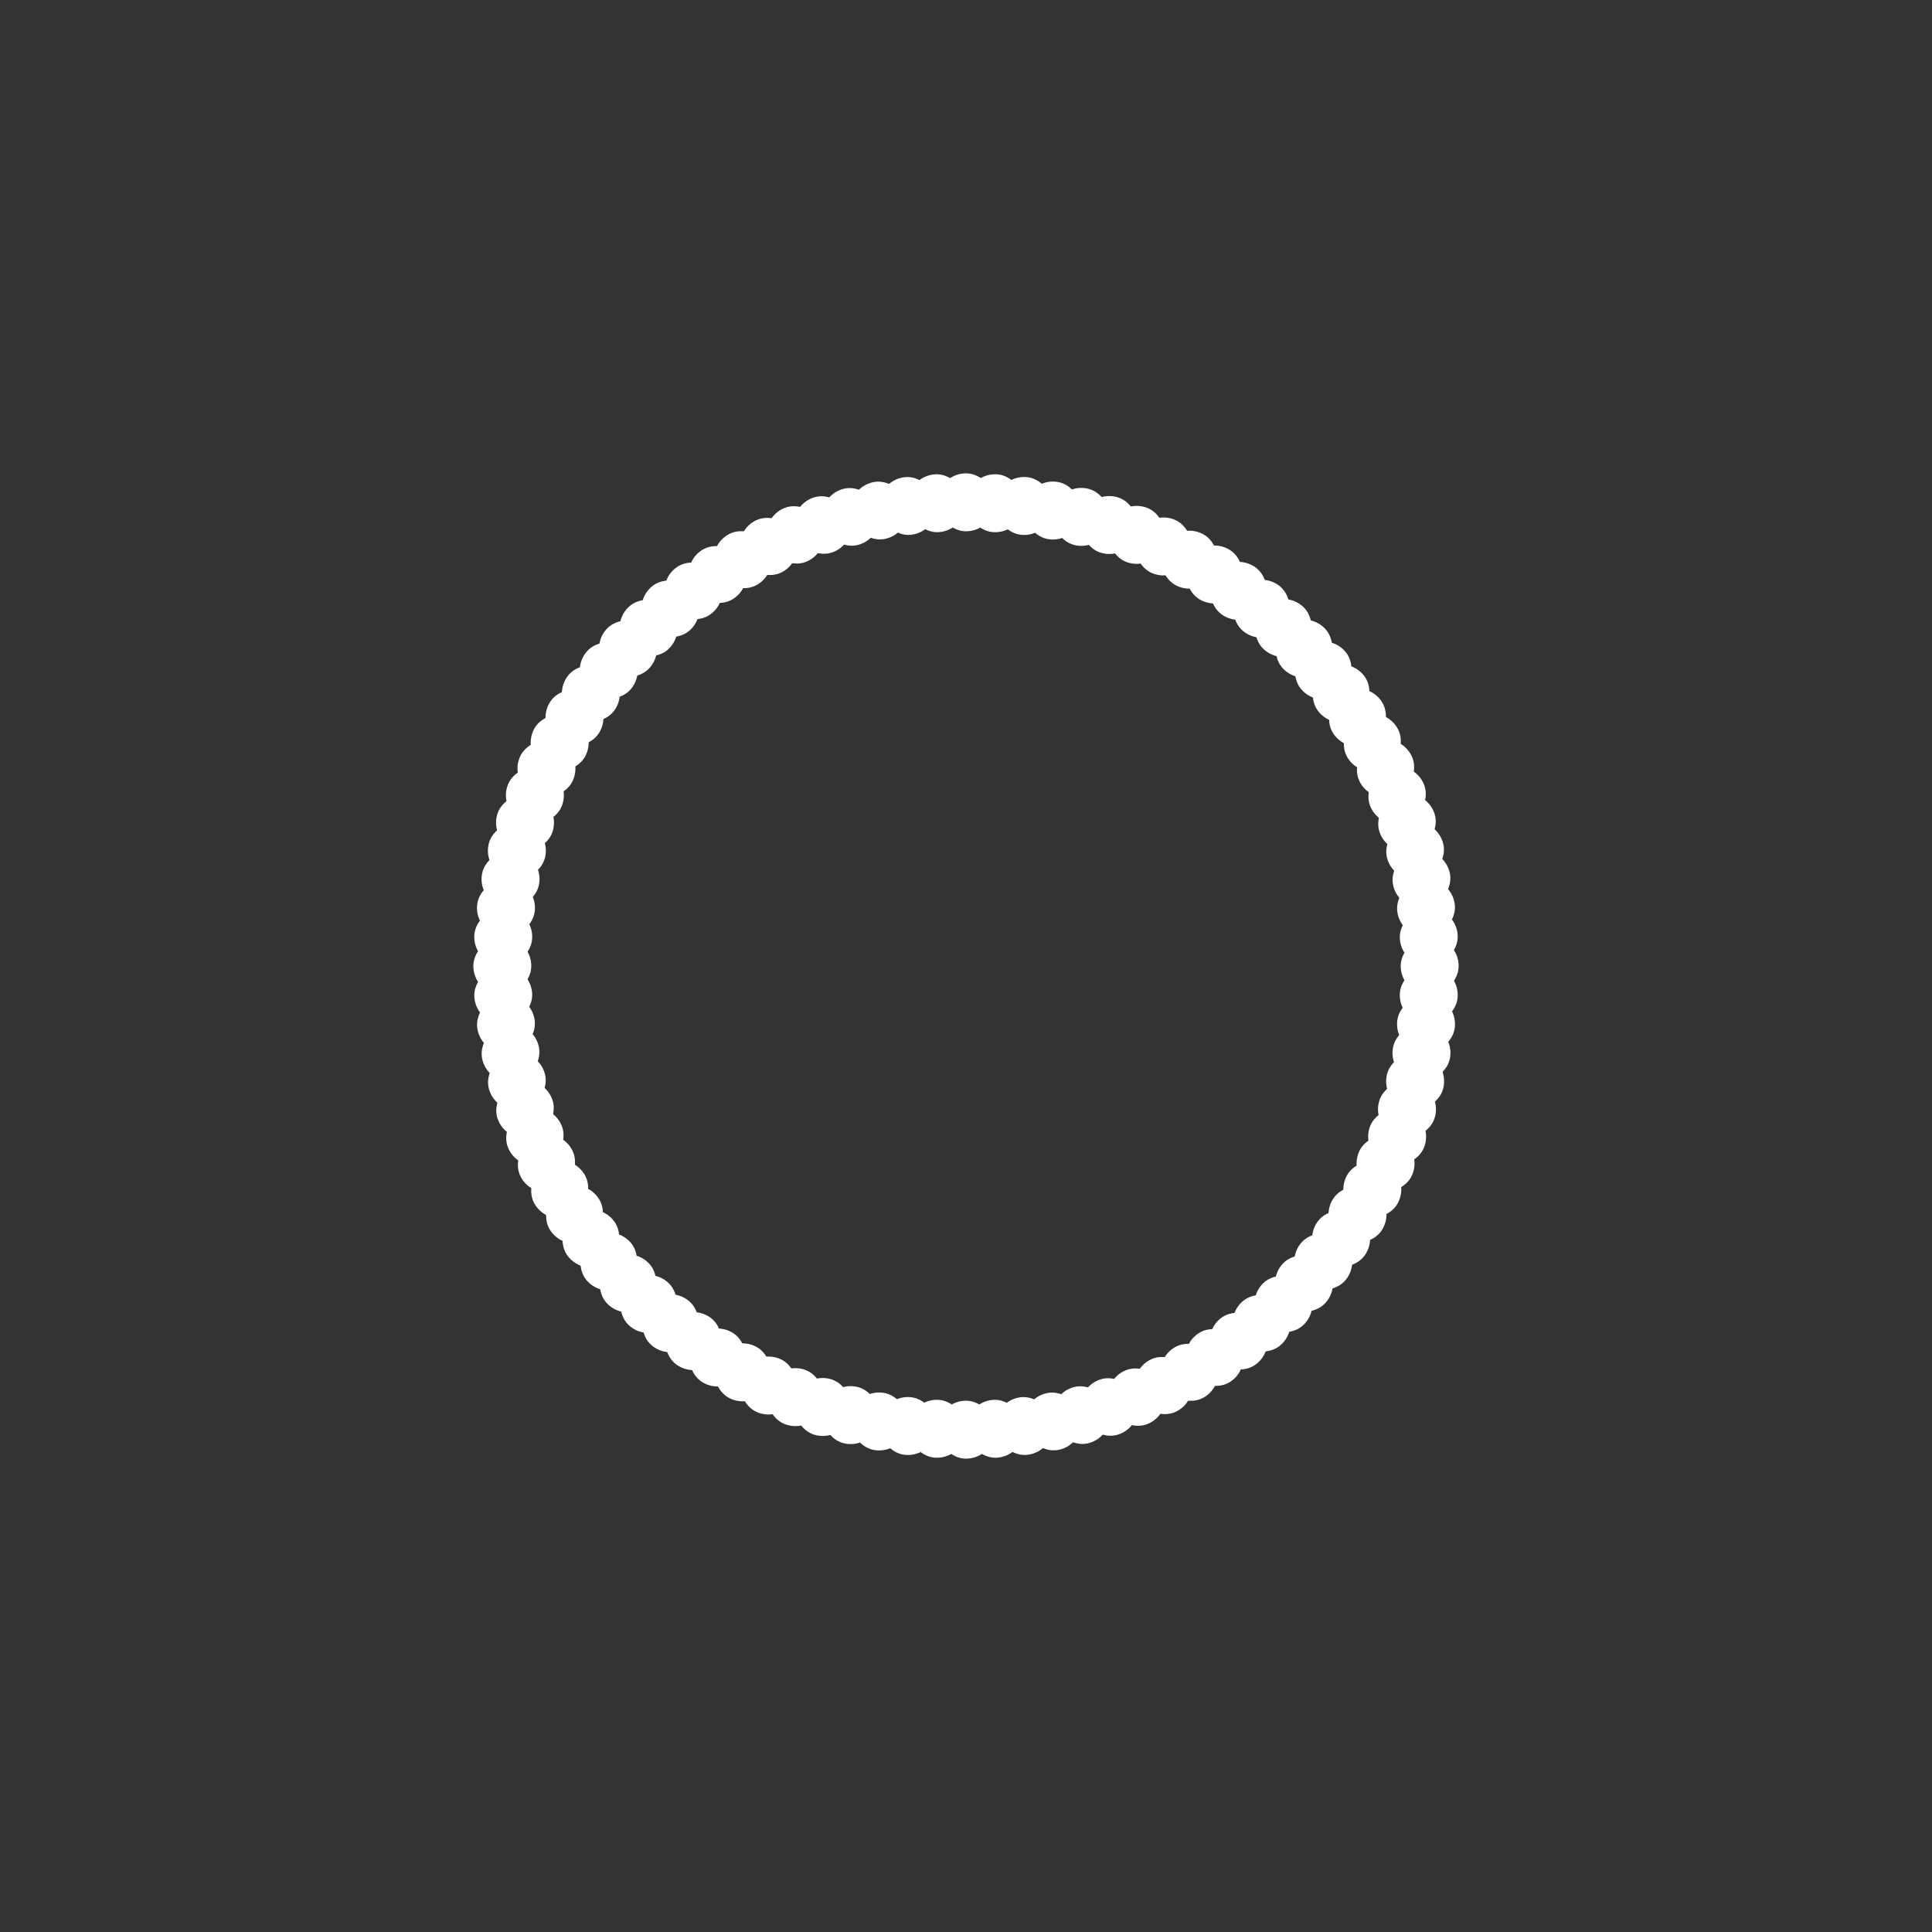 <?xml version="1.0" encoding="utf-8"?>
<svg xmlns="http://www.w3.org/2000/svg" xmlns:xlink="http://www.w3.org/1999/xlink" style="margin: auto; background-image: none; display: block; shape-rendering: auto;" width="200px" height="200px" viewBox="0 0 100 100" preserveAspectRatio="xMidYMid">
<rect x="0" y="0" width="100" height="100" fill="#333333" stroke="none"/>
<g transform="rotate(0 50 50)">
  <rect x="48.5" y="24.5" rx="1.5" ry="1.5" width="3" height="3" fill="#ffffff">
    <animate attributeName="opacity" values="1;0" keyTimes="0;1" dur="1.667s" begin="-1.65s" repeatCount="indefinite"></animate>
  </rect>
</g><g transform="rotate(3.6 50 50)">
  <rect x="48.5" y="24.5" rx="1.5" ry="1.5" width="3" height="3" fill="#ffffff">
    <animate attributeName="opacity" values="1;0" keyTimes="0;1" dur="1.667s" begin="-1.633s" repeatCount="indefinite"></animate>
  </rect>
</g><g transform="rotate(7.2 50 50)">
  <rect x="48.5" y="24.5" rx="1.5" ry="1.5" width="3" height="3" fill="#ffffff">
    <animate attributeName="opacity" values="1;0" keyTimes="0;1" dur="1.667s" begin="-1.617s" repeatCount="indefinite"></animate>
  </rect>
</g><g transform="rotate(10.8 50 50)">
  <rect x="48.5" y="24.5" rx="1.5" ry="1.5" width="3" height="3" fill="#ffffff">
    <animate attributeName="opacity" values="1;0" keyTimes="0;1" dur="1.667s" begin="-1.6s" repeatCount="indefinite"></animate>
  </rect>
</g><g transform="rotate(14.4 50 50)">
  <rect x="48.5" y="24.5" rx="1.5" ry="1.5" width="3" height="3" fill="#ffffff">
    <animate attributeName="opacity" values="1;0" keyTimes="0;1" dur="1.667s" begin="-1.583s" repeatCount="indefinite"></animate>
  </rect>
</g><g transform="rotate(18 50 50)">
  <rect x="48.5" y="24.5" rx="1.5" ry="1.5" width="3" height="3" fill="#ffffff">
    <animate attributeName="opacity" values="1;0" keyTimes="0;1" dur="1.667s" begin="-1.567s" repeatCount="indefinite"></animate>
  </rect>
</g><g transform="rotate(21.6 50 50)">
  <rect x="48.5" y="24.5" rx="1.5" ry="1.5" width="3" height="3" fill="#ffffff">
    <animate attributeName="opacity" values="1;0" keyTimes="0;1" dur="1.667s" begin="-1.55s" repeatCount="indefinite"></animate>
  </rect>
</g><g transform="rotate(25.2 50 50)">
  <rect x="48.5" y="24.5" rx="1.5" ry="1.5" width="3" height="3" fill="#ffffff">
    <animate attributeName="opacity" values="1;0" keyTimes="0;1" dur="1.667s" begin="-1.533s" repeatCount="indefinite"></animate>
  </rect>
</g><g transform="rotate(28.8 50 50)">
  <rect x="48.5" y="24.5" rx="1.5" ry="1.5" width="3" height="3" fill="#ffffff">
    <animate attributeName="opacity" values="1;0" keyTimes="0;1" dur="1.667s" begin="-1.517s" repeatCount="indefinite"></animate>
  </rect>
</g><g transform="rotate(32.4 50 50)">
  <rect x="48.5" y="24.5" rx="1.5" ry="1.5" width="3" height="3" fill="#ffffff">
    <animate attributeName="opacity" values="1;0" keyTimes="0;1" dur="1.667s" begin="-1.5s" repeatCount="indefinite"></animate>
  </rect>
</g><g transform="rotate(36 50 50)">
  <rect x="48.5" y="24.5" rx="1.5" ry="1.5" width="3" height="3" fill="#ffffff">
    <animate attributeName="opacity" values="1;0" keyTimes="0;1" dur="1.667s" begin="-1.483s" repeatCount="indefinite"></animate>
  </rect>
</g><g transform="rotate(39.6 50 50)">
  <rect x="48.5" y="24.5" rx="1.5" ry="1.5" width="3" height="3" fill="#ffffff">
    <animate attributeName="opacity" values="1;0" keyTimes="0;1" dur="1.667s" begin="-1.467s" repeatCount="indefinite"></animate>
  </rect>
</g><g transform="rotate(43.2 50 50)">
  <rect x="48.5" y="24.5" rx="1.5" ry="1.5" width="3" height="3" fill="#ffffff">
    <animate attributeName="opacity" values="1;0" keyTimes="0;1" dur="1.667s" begin="-1.45s" repeatCount="indefinite"></animate>
  </rect>
</g><g transform="rotate(46.8 50 50)">
  <rect x="48.5" y="24.5" rx="1.5" ry="1.5" width="3" height="3" fill="#ffffff">
    <animate attributeName="opacity" values="1;0" keyTimes="0;1" dur="1.667s" begin="-1.433s" repeatCount="indefinite"></animate>
  </rect>
</g><g transform="rotate(50.4 50 50)">
  <rect x="48.5" y="24.5" rx="1.5" ry="1.5" width="3" height="3" fill="#ffffff">
    <animate attributeName="opacity" values="1;0" keyTimes="0;1" dur="1.667s" begin="-1.417s" repeatCount="indefinite"></animate>
  </rect>
</g><g transform="rotate(54 50 50)">
  <rect x="48.5" y="24.5" rx="1.5" ry="1.5" width="3" height="3" fill="#ffffff">
    <animate attributeName="opacity" values="1;0" keyTimes="0;1" dur="1.667s" begin="-1.4s" repeatCount="indefinite"></animate>
  </rect>
</g><g transform="rotate(57.6 50 50)">
  <rect x="48.5" y="24.5" rx="1.5" ry="1.5" width="3" height="3" fill="#ffffff">
    <animate attributeName="opacity" values="1;0" keyTimes="0;1" dur="1.667s" begin="-1.383s" repeatCount="indefinite"></animate>
  </rect>
</g><g transform="rotate(61.2 50 50)">
  <rect x="48.5" y="24.5" rx="1.5" ry="1.5" width="3" height="3" fill="#ffffff">
    <animate attributeName="opacity" values="1;0" keyTimes="0;1" dur="1.667s" begin="-1.367s" repeatCount="indefinite"></animate>
  </rect>
</g><g transform="rotate(64.8 50 50)">
  <rect x="48.5" y="24.5" rx="1.5" ry="1.5" width="3" height="3" fill="#ffffff">
    <animate attributeName="opacity" values="1;0" keyTimes="0;1" dur="1.667s" begin="-1.35s" repeatCount="indefinite"></animate>
  </rect>
</g><g transform="rotate(68.4 50 50)">
  <rect x="48.5" y="24.5" rx="1.5" ry="1.5" width="3" height="3" fill="#ffffff">
    <animate attributeName="opacity" values="1;0" keyTimes="0;1" dur="1.667s" begin="-1.333s" repeatCount="indefinite"></animate>
  </rect>
</g><g transform="rotate(72 50 50)">
  <rect x="48.5" y="24.5" rx="1.5" ry="1.5" width="3" height="3" fill="#ffffff">
    <animate attributeName="opacity" values="1;0" keyTimes="0;1" dur="1.667s" begin="-1.317s" repeatCount="indefinite"></animate>
  </rect>
</g><g transform="rotate(75.6 50 50)">
  <rect x="48.5" y="24.5" rx="1.5" ry="1.5" width="3" height="3" fill="#ffffff">
    <animate attributeName="opacity" values="1;0" keyTimes="0;1" dur="1.667s" begin="-1.3s" repeatCount="indefinite"></animate>
  </rect>
</g><g transform="rotate(79.2 50 50)">
  <rect x="48.5" y="24.5" rx="1.5" ry="1.5" width="3" height="3" fill="#ffffff">
    <animate attributeName="opacity" values="1;0" keyTimes="0;1" dur="1.667s" begin="-1.283s" repeatCount="indefinite"></animate>
  </rect>
</g><g transform="rotate(82.8 50 50)">
  <rect x="48.5" y="24.5" rx="1.5" ry="1.5" width="3" height="3" fill="#ffffff">
    <animate attributeName="opacity" values="1;0" keyTimes="0;1" dur="1.667s" begin="-1.267s" repeatCount="indefinite"></animate>
  </rect>
</g><g transform="rotate(86.4 50 50)">
  <rect x="48.5" y="24.5" rx="1.5" ry="1.5" width="3" height="3" fill="#ffffff">
    <animate attributeName="opacity" values="1;0" keyTimes="0;1" dur="1.667s" begin="-1.25s" repeatCount="indefinite"></animate>
  </rect>
</g><g transform="rotate(90 50 50)">
  <rect x="48.5" y="24.5" rx="1.5" ry="1.5" width="3" height="3" fill="#ffffff">
    <animate attributeName="opacity" values="1;0" keyTimes="0;1" dur="1.667s" begin="-1.233s" repeatCount="indefinite"></animate>
  </rect>
</g><g transform="rotate(93.6 50 50)">
  <rect x="48.5" y="24.5" rx="1.5" ry="1.5" width="3" height="3" fill="#ffffff">
    <animate attributeName="opacity" values="1;0" keyTimes="0;1" dur="1.667s" begin="-1.217s" repeatCount="indefinite"></animate>
  </rect>
</g><g transform="rotate(97.2 50 50)">
  <rect x="48.5" y="24.5" rx="1.5" ry="1.5" width="3" height="3" fill="#ffffff">
    <animate attributeName="opacity" values="1;0" keyTimes="0;1" dur="1.667s" begin="-1.2s" repeatCount="indefinite"></animate>
  </rect>
</g><g transform="rotate(100.8 50 50)">
  <rect x="48.5" y="24.5" rx="1.5" ry="1.5" width="3" height="3" fill="#ffffff">
    <animate attributeName="opacity" values="1;0" keyTimes="0;1" dur="1.667s" begin="-1.183s" repeatCount="indefinite"></animate>
  </rect>
</g><g transform="rotate(104.4 50 50)">
  <rect x="48.5" y="24.5" rx="1.5" ry="1.5" width="3" height="3" fill="#ffffff">
    <animate attributeName="opacity" values="1;0" keyTimes="0;1" dur="1.667s" begin="-1.167s" repeatCount="indefinite"></animate>
  </rect>
</g><g transform="rotate(108 50 50)">
  <rect x="48.5" y="24.5" rx="1.5" ry="1.5" width="3" height="3" fill="#ffffff">
    <animate attributeName="opacity" values="1;0" keyTimes="0;1" dur="1.667s" begin="-1.15s" repeatCount="indefinite"></animate>
  </rect>
</g><g transform="rotate(111.6 50 50)">
  <rect x="48.5" y="24.5" rx="1.5" ry="1.5" width="3" height="3" fill="#ffffff">
    <animate attributeName="opacity" values="1;0" keyTimes="0;1" dur="1.667s" begin="-1.133s" repeatCount="indefinite"></animate>
  </rect>
</g><g transform="rotate(115.2 50 50)">
  <rect x="48.5" y="24.5" rx="1.5" ry="1.5" width="3" height="3" fill="#ffffff">
    <animate attributeName="opacity" values="1;0" keyTimes="0;1" dur="1.667s" begin="-1.117s" repeatCount="indefinite"></animate>
  </rect>
</g><g transform="rotate(118.8 50 50)">
  <rect x="48.5" y="24.5" rx="1.5" ry="1.5" width="3" height="3" fill="#ffffff">
    <animate attributeName="opacity" values="1;0" keyTimes="0;1" dur="1.667s" begin="-1.1s" repeatCount="indefinite"></animate>
  </rect>
</g><g transform="rotate(122.4 50 50)">
  <rect x="48.5" y="24.5" rx="1.5" ry="1.5" width="3" height="3" fill="#ffffff">
    <animate attributeName="opacity" values="1;0" keyTimes="0;1" dur="1.667s" begin="-1.083s" repeatCount="indefinite"></animate>
  </rect>
</g><g transform="rotate(126 50 50)">
  <rect x="48.5" y="24.5" rx="1.5" ry="1.5" width="3" height="3" fill="#ffffff">
    <animate attributeName="opacity" values="1;0" keyTimes="0;1" dur="1.667s" begin="-1.067s" repeatCount="indefinite"></animate>
  </rect>
</g><g transform="rotate(129.6 50 50)">
  <rect x="48.5" y="24.5" rx="1.5" ry="1.5" width="3" height="3" fill="#ffffff">
    <animate attributeName="opacity" values="1;0" keyTimes="0;1" dur="1.667s" begin="-1.05s" repeatCount="indefinite"></animate>
  </rect>
</g><g transform="rotate(133.2 50 50)">
  <rect x="48.5" y="24.5" rx="1.5" ry="1.5" width="3" height="3" fill="#ffffff">
    <animate attributeName="opacity" values="1;0" keyTimes="0;1" dur="1.667s" begin="-1.033s" repeatCount="indefinite"></animate>
  </rect>
</g><g transform="rotate(136.8 50 50)">
  <rect x="48.5" y="24.5" rx="1.5" ry="1.5" width="3" height="3" fill="#ffffff">
    <animate attributeName="opacity" values="1;0" keyTimes="0;1" dur="1.667s" begin="-1.017s" repeatCount="indefinite"></animate>
  </rect>
</g><g transform="rotate(140.4 50 50)">
  <rect x="48.5" y="24.5" rx="1.5" ry="1.5" width="3" height="3" fill="#ffffff">
    <animate attributeName="opacity" values="1;0" keyTimes="0;1" dur="1.667s" begin="-1s" repeatCount="indefinite"></animate>
  </rect>
</g><g transform="rotate(144 50 50)">
  <rect x="48.5" y="24.5" rx="1.5" ry="1.5" width="3" height="3" fill="#ffffff">
    <animate attributeName="opacity" values="1;0" keyTimes="0;1" dur="1.667s" begin="-0.983s" repeatCount="indefinite"></animate>
  </rect>
</g><g transform="rotate(147.6 50 50)">
  <rect x="48.5" y="24.5" rx="1.5" ry="1.5" width="3" height="3" fill="#ffffff">
    <animate attributeName="opacity" values="1;0" keyTimes="0;1" dur="1.667s" begin="-0.967s" repeatCount="indefinite"></animate>
  </rect>
</g><g transform="rotate(151.2 50 50)">
  <rect x="48.5" y="24.5" rx="1.5" ry="1.5" width="3" height="3" fill="#ffffff">
    <animate attributeName="opacity" values="1;0" keyTimes="0;1" dur="1.667s" begin="-0.95s" repeatCount="indefinite"></animate>
  </rect>
</g><g transform="rotate(154.8 50 50)">
  <rect x="48.5" y="24.5" rx="1.5" ry="1.5" width="3" height="3" fill="#ffffff">
    <animate attributeName="opacity" values="1;0" keyTimes="0;1" dur="1.667s" begin="-0.933s" repeatCount="indefinite"></animate>
  </rect>
</g><g transform="rotate(158.4 50 50)">
  <rect x="48.5" y="24.5" rx="1.5" ry="1.5" width="3" height="3" fill="#ffffff">
    <animate attributeName="opacity" values="1;0" keyTimes="0;1" dur="1.667s" begin="-0.917s" repeatCount="indefinite"></animate>
  </rect>
</g><g transform="rotate(162 50 50)">
  <rect x="48.5" y="24.5" rx="1.5" ry="1.5" width="3" height="3" fill="#ffffff">
    <animate attributeName="opacity" values="1;0" keyTimes="0;1" dur="1.667s" begin="-0.9s" repeatCount="indefinite"></animate>
  </rect>
</g><g transform="rotate(165.6 50 50)">
  <rect x="48.5" y="24.5" rx="1.5" ry="1.5" width="3" height="3" fill="#ffffff">
    <animate attributeName="opacity" values="1;0" keyTimes="0;1" dur="1.667s" begin="-0.883s" repeatCount="indefinite"></animate>
  </rect>
</g><g transform="rotate(169.2 50 50)">
  <rect x="48.5" y="24.5" rx="1.5" ry="1.5" width="3" height="3" fill="#ffffff">
    <animate attributeName="opacity" values="1;0" keyTimes="0;1" dur="1.667s" begin="-0.867s" repeatCount="indefinite"></animate>
  </rect>
</g><g transform="rotate(172.8 50 50)">
  <rect x="48.5" y="24.5" rx="1.5" ry="1.5" width="3" height="3" fill="#ffffff">
    <animate attributeName="opacity" values="1;0" keyTimes="0;1" dur="1.667s" begin="-0.85s" repeatCount="indefinite"></animate>
  </rect>
</g><g transform="rotate(176.4 50 50)">
  <rect x="48.5" y="24.5" rx="1.5" ry="1.5" width="3" height="3" fill="#ffffff">
    <animate attributeName="opacity" values="1;0" keyTimes="0;1" dur="1.667s" begin="-0.833s" repeatCount="indefinite"></animate>
  </rect>
</g><g transform="rotate(180 50 50)">
  <rect x="48.5" y="24.5" rx="1.5" ry="1.5" width="3" height="3" fill="#ffffff">
    <animate attributeName="opacity" values="1;0" keyTimes="0;1" dur="1.667s" begin="-0.817s" repeatCount="indefinite"></animate>
  </rect>
</g><g transform="rotate(183.6 50 50)">
  <rect x="48.5" y="24.5" rx="1.5" ry="1.5" width="3" height="3" fill="#ffffff">
    <animate attributeName="opacity" values="1;0" keyTimes="0;1" dur="1.667s" begin="-0.8s" repeatCount="indefinite"></animate>
  </rect>
</g><g transform="rotate(187.2 50 50)">
  <rect x="48.5" y="24.5" rx="1.5" ry="1.5" width="3" height="3" fill="#ffffff">
    <animate attributeName="opacity" values="1;0" keyTimes="0;1" dur="1.667s" begin="-0.783s" repeatCount="indefinite"></animate>
  </rect>
</g><g transform="rotate(190.8 50 50)">
  <rect x="48.5" y="24.5" rx="1.5" ry="1.5" width="3" height="3" fill="#ffffff">
    <animate attributeName="opacity" values="1;0" keyTimes="0;1" dur="1.667s" begin="-0.767s" repeatCount="indefinite"></animate>
  </rect>
</g><g transform="rotate(194.4 50 50)">
  <rect x="48.5" y="24.5" rx="1.5" ry="1.5" width="3" height="3" fill="#ffffff">
    <animate attributeName="opacity" values="1;0" keyTimes="0;1" dur="1.667s" begin="-0.75s" repeatCount="indefinite"></animate>
  </rect>
</g><g transform="rotate(198 50 50)">
  <rect x="48.5" y="24.5" rx="1.5" ry="1.5" width="3" height="3" fill="#ffffff">
    <animate attributeName="opacity" values="1;0" keyTimes="0;1" dur="1.667s" begin="-0.733s" repeatCount="indefinite"></animate>
  </rect>
</g><g transform="rotate(201.6 50 50)">
  <rect x="48.5" y="24.5" rx="1.5" ry="1.5" width="3" height="3" fill="#ffffff">
    <animate attributeName="opacity" values="1;0" keyTimes="0;1" dur="1.667s" begin="-0.717s" repeatCount="indefinite"></animate>
  </rect>
</g><g transform="rotate(205.2 50 50)">
  <rect x="48.5" y="24.5" rx="1.5" ry="1.5" width="3" height="3" fill="#ffffff">
    <animate attributeName="opacity" values="1;0" keyTimes="0;1" dur="1.667s" begin="-0.7s" repeatCount="indefinite"></animate>
  </rect>
</g><g transform="rotate(208.8 50 50)">
  <rect x="48.5" y="24.5" rx="1.5" ry="1.5" width="3" height="3" fill="#ffffff">
    <animate attributeName="opacity" values="1;0" keyTimes="0;1" dur="1.667s" begin="-0.683s" repeatCount="indefinite"></animate>
  </rect>
</g><g transform="rotate(212.4 50 50)">
  <rect x="48.5" y="24.5" rx="1.5" ry="1.5" width="3" height="3" fill="#ffffff">
    <animate attributeName="opacity" values="1;0" keyTimes="0;1" dur="1.667s" begin="-0.667s" repeatCount="indefinite"></animate>
  </rect>
</g><g transform="rotate(216 50 50)">
  <rect x="48.5" y="24.5" rx="1.5" ry="1.5" width="3" height="3" fill="#ffffff">
    <animate attributeName="opacity" values="1;0" keyTimes="0;1" dur="1.667s" begin="-0.65s" repeatCount="indefinite"></animate>
  </rect>
</g><g transform="rotate(219.6 50 50)">
  <rect x="48.5" y="24.5" rx="1.5" ry="1.5" width="3" height="3" fill="#ffffff">
    <animate attributeName="opacity" values="1;0" keyTimes="0;1" dur="1.667s" begin="-0.633s" repeatCount="indefinite"></animate>
  </rect>
</g><g transform="rotate(223.2 50 50)">
  <rect x="48.5" y="24.5" rx="1.5" ry="1.5" width="3" height="3" fill="#ffffff">
    <animate attributeName="opacity" values="1;0" keyTimes="0;1" dur="1.667s" begin="-0.617s" repeatCount="indefinite"></animate>
  </rect>
</g><g transform="rotate(226.8 50 50)">
  <rect x="48.5" y="24.5" rx="1.5" ry="1.5" width="3" height="3" fill="#ffffff">
    <animate attributeName="opacity" values="1;0" keyTimes="0;1" dur="1.667s" begin="-0.6s" repeatCount="indefinite"></animate>
  </rect>
</g><g transform="rotate(230.4 50 50)">
  <rect x="48.5" y="24.5" rx="1.5" ry="1.5" width="3" height="3" fill="#ffffff">
    <animate attributeName="opacity" values="1;0" keyTimes="0;1" dur="1.667s" begin="-0.583s" repeatCount="indefinite"></animate>
  </rect>
</g><g transform="rotate(234 50 50)">
  <rect x="48.5" y="24.5" rx="1.5" ry="1.5" width="3" height="3" fill="#ffffff">
    <animate attributeName="opacity" values="1;0" keyTimes="0;1" dur="1.667s" begin="-0.567s" repeatCount="indefinite"></animate>
  </rect>
</g><g transform="rotate(237.6 50 50)">
  <rect x="48.5" y="24.5" rx="1.5" ry="1.5" width="3" height="3" fill="#ffffff">
    <animate attributeName="opacity" values="1;0" keyTimes="0;1" dur="1.667s" begin="-0.55s" repeatCount="indefinite"></animate>
  </rect>
</g><g transform="rotate(241.2 50 50)">
  <rect x="48.5" y="24.5" rx="1.5" ry="1.5" width="3" height="3" fill="#ffffff">
    <animate attributeName="opacity" values="1;0" keyTimes="0;1" dur="1.667s" begin="-0.533s" repeatCount="indefinite"></animate>
  </rect>
</g><g transform="rotate(244.8 50 50)">
  <rect x="48.5" y="24.5" rx="1.5" ry="1.5" width="3" height="3" fill="#ffffff">
    <animate attributeName="opacity" values="1;0" keyTimes="0;1" dur="1.667s" begin="-0.517s" repeatCount="indefinite"></animate>
  </rect>
</g><g transform="rotate(248.4 50 50)">
  <rect x="48.5" y="24.5" rx="1.5" ry="1.5" width="3" height="3" fill="#ffffff">
    <animate attributeName="opacity" values="1;0" keyTimes="0;1" dur="1.667s" begin="-0.5s" repeatCount="indefinite"></animate>
  </rect>
</g><g transform="rotate(252 50 50)">
  <rect x="48.5" y="24.5" rx="1.5" ry="1.5" width="3" height="3" fill="#ffffff">
    <animate attributeName="opacity" values="1;0" keyTimes="0;1" dur="1.667s" begin="-0.483s" repeatCount="indefinite"></animate>
  </rect>
</g><g transform="rotate(255.6 50 50)">
  <rect x="48.5" y="24.5" rx="1.5" ry="1.5" width="3" height="3" fill="#ffffff">
    <animate attributeName="opacity" values="1;0" keyTimes="0;1" dur="1.667s" begin="-0.467s" repeatCount="indefinite"></animate>
  </rect>
</g><g transform="rotate(259.2 50 50)">
  <rect x="48.5" y="24.5" rx="1.5" ry="1.5" width="3" height="3" fill="#ffffff">
    <animate attributeName="opacity" values="1;0" keyTimes="0;1" dur="1.667s" begin="-0.45s" repeatCount="indefinite"></animate>
  </rect>
</g><g transform="rotate(262.8 50 50)">
  <rect x="48.5" y="24.5" rx="1.5" ry="1.5" width="3" height="3" fill="#ffffff">
    <animate attributeName="opacity" values="1;0" keyTimes="0;1" dur="1.667s" begin="-0.433s" repeatCount="indefinite"></animate>
  </rect>
</g><g transform="rotate(266.4 50 50)">
  <rect x="48.5" y="24.5" rx="1.5" ry="1.5" width="3" height="3" fill="#ffffff">
    <animate attributeName="opacity" values="1;0" keyTimes="0;1" dur="1.667s" begin="-0.417s" repeatCount="indefinite"></animate>
  </rect>
</g><g transform="rotate(270 50 50)">
  <rect x="48.5" y="24.5" rx="1.5" ry="1.5" width="3" height="3" fill="#ffffff">
    <animate attributeName="opacity" values="1;0" keyTimes="0;1" dur="1.667s" begin="-0.4s" repeatCount="indefinite"></animate>
  </rect>
</g><g transform="rotate(273.6 50 50)">
  <rect x="48.5" y="24.5" rx="1.5" ry="1.5" width="3" height="3" fill="#ffffff">
    <animate attributeName="opacity" values="1;0" keyTimes="0;1" dur="1.667s" begin="-0.383s" repeatCount="indefinite"></animate>
  </rect>
</g><g transform="rotate(277.2 50 50)">
  <rect x="48.5" y="24.5" rx="1.5" ry="1.5" width="3" height="3" fill="#ffffff">
    <animate attributeName="opacity" values="1;0" keyTimes="0;1" dur="1.667s" begin="-0.367s" repeatCount="indefinite"></animate>
  </rect>
</g><g transform="rotate(280.8 50 50)">
  <rect x="48.5" y="24.5" rx="1.5" ry="1.5" width="3" height="3" fill="#ffffff">
    <animate attributeName="opacity" values="1;0" keyTimes="0;1" dur="1.667s" begin="-0.35s" repeatCount="indefinite"></animate>
  </rect>
</g><g transform="rotate(284.4 50 50)">
  <rect x="48.5" y="24.5" rx="1.5" ry="1.5" width="3" height="3" fill="#ffffff">
    <animate attributeName="opacity" values="1;0" keyTimes="0;1" dur="1.667s" begin="-0.333s" repeatCount="indefinite"></animate>
  </rect>
</g><g transform="rotate(288 50 50)">
  <rect x="48.5" y="24.5" rx="1.5" ry="1.5" width="3" height="3" fill="#ffffff">
    <animate attributeName="opacity" values="1;0" keyTimes="0;1" dur="1.667s" begin="-0.317s" repeatCount="indefinite"></animate>
  </rect>
</g><g transform="rotate(291.6 50 50)">
  <rect x="48.5" y="24.5" rx="1.5" ry="1.5" width="3" height="3" fill="#ffffff">
    <animate attributeName="opacity" values="1;0" keyTimes="0;1" dur="1.667s" begin="-0.3s" repeatCount="indefinite"></animate>
  </rect>
</g><g transform="rotate(295.2 50 50)">
  <rect x="48.5" y="24.5" rx="1.5" ry="1.5" width="3" height="3" fill="#ffffff">
    <animate attributeName="opacity" values="1;0" keyTimes="0;1" dur="1.667s" begin="-0.283s" repeatCount="indefinite"></animate>
  </rect>
</g><g transform="rotate(298.8 50 50)">
  <rect x="48.5" y="24.5" rx="1.5" ry="1.5" width="3" height="3" fill="#ffffff">
    <animate attributeName="opacity" values="1;0" keyTimes="0;1" dur="1.667s" begin="-0.267s" repeatCount="indefinite"></animate>
  </rect>
</g><g transform="rotate(302.4 50 50)">
  <rect x="48.5" y="24.5" rx="1.5" ry="1.5" width="3" height="3" fill="#ffffff">
    <animate attributeName="opacity" values="1;0" keyTimes="0;1" dur="1.667s" begin="-0.25s" repeatCount="indefinite"></animate>
  </rect>
</g><g transform="rotate(306 50 50)">
  <rect x="48.5" y="24.5" rx="1.5" ry="1.5" width="3" height="3" fill="#ffffff">
    <animate attributeName="opacity" values="1;0" keyTimes="0;1" dur="1.667s" begin="-0.233s" repeatCount="indefinite"></animate>
  </rect>
</g><g transform="rotate(309.6 50 50)">
  <rect x="48.5" y="24.5" rx="1.5" ry="1.5" width="3" height="3" fill="#ffffff">
    <animate attributeName="opacity" values="1;0" keyTimes="0;1" dur="1.667s" begin="-0.217s" repeatCount="indefinite"></animate>
  </rect>
</g><g transform="rotate(313.2 50 50)">
  <rect x="48.5" y="24.5" rx="1.5" ry="1.5" width="3" height="3" fill="#ffffff">
    <animate attributeName="opacity" values="1;0" keyTimes="0;1" dur="1.667s" begin="-0.2s" repeatCount="indefinite"></animate>
  </rect>
</g><g transform="rotate(316.8 50 50)">
  <rect x="48.5" y="24.5" rx="1.5" ry="1.5" width="3" height="3" fill="#ffffff">
    <animate attributeName="opacity" values="1;0" keyTimes="0;1" dur="1.667s" begin="-0.183s" repeatCount="indefinite"></animate>
  </rect>
</g><g transform="rotate(320.4 50 50)">
  <rect x="48.5" y="24.5" rx="1.5" ry="1.5" width="3" height="3" fill="#ffffff">
    <animate attributeName="opacity" values="1;0" keyTimes="0;1" dur="1.667s" begin="-0.167s" repeatCount="indefinite"></animate>
  </rect>
</g><g transform="rotate(324 50 50)">
  <rect x="48.5" y="24.5" rx="1.5" ry="1.5" width="3" height="3" fill="#ffffff">
    <animate attributeName="opacity" values="1;0" keyTimes="0;1" dur="1.667s" begin="-0.15s" repeatCount="indefinite"></animate>
  </rect>
</g><g transform="rotate(327.6 50 50)">
  <rect x="48.5" y="24.5" rx="1.5" ry="1.5" width="3" height="3" fill="#ffffff">
    <animate attributeName="opacity" values="1;0" keyTimes="0;1" dur="1.667s" begin="-0.133s" repeatCount="indefinite"></animate>
  </rect>
</g><g transform="rotate(331.2 50 50)">
  <rect x="48.5" y="24.5" rx="1.5" ry="1.5" width="3" height="3" fill="#ffffff">
    <animate attributeName="opacity" values="1;0" keyTimes="0;1" dur="1.667s" begin="-0.117s" repeatCount="indefinite"></animate>
  </rect>
</g><g transform="rotate(334.8 50 50)">
  <rect x="48.5" y="24.5" rx="1.5" ry="1.5" width="3" height="3" fill="#ffffff">
    <animate attributeName="opacity" values="1;0" keyTimes="0;1" dur="1.667s" begin="-0.1s" repeatCount="indefinite"></animate>
  </rect>
</g><g transform="rotate(338.4 50 50)">
  <rect x="48.5" y="24.5" rx="1.5" ry="1.5" width="3" height="3" fill="#ffffff">
    <animate attributeName="opacity" values="1;0" keyTimes="0;1" dur="1.667s" begin="-0.083s" repeatCount="indefinite"></animate>
  </rect>
</g><g transform="rotate(342 50 50)">
  <rect x="48.5" y="24.5" rx="1.5" ry="1.5" width="3" height="3" fill="#ffffff">
    <animate attributeName="opacity" values="1;0" keyTimes="0;1" dur="1.667s" begin="-0.067s" repeatCount="indefinite"></animate>
  </rect>
</g><g transform="rotate(345.6 50 50)">
  <rect x="48.5" y="24.5" rx="1.5" ry="1.5" width="3" height="3" fill="#ffffff">
    <animate attributeName="opacity" values="1;0" keyTimes="0;1" dur="1.667s" begin="-0.05s" repeatCount="indefinite"></animate>
  </rect>
</g><g transform="rotate(349.2 50 50)">
  <rect x="48.5" y="24.5" rx="1.5" ry="1.5" width="3" height="3" fill="#ffffff">
    <animate attributeName="opacity" values="1;0" keyTimes="0;1" dur="1.667s" begin="-0.033s" repeatCount="indefinite"></animate>
  </rect>
</g><g transform="rotate(352.8 50 50)">
  <rect x="48.5" y="24.5" rx="1.5" ry="1.5" width="3" height="3" fill="#ffffff">
    <animate attributeName="opacity" values="1;0" keyTimes="0;1" dur="1.667s" begin="-0.017s" repeatCount="indefinite"></animate>
  </rect>
</g><g transform="rotate(356.4 50 50)">
  <rect x="48.5" y="24.5" rx="1.5" ry="1.5" width="3" height="3" fill="#ffffff">
    <animate attributeName="opacity" values="1;0" keyTimes="0;1" dur="1.667s" begin="0s" repeatCount="indefinite"></animate>
  </rect>
</g>
<!-- [ldio] generated by https://loading.io/ --></svg>